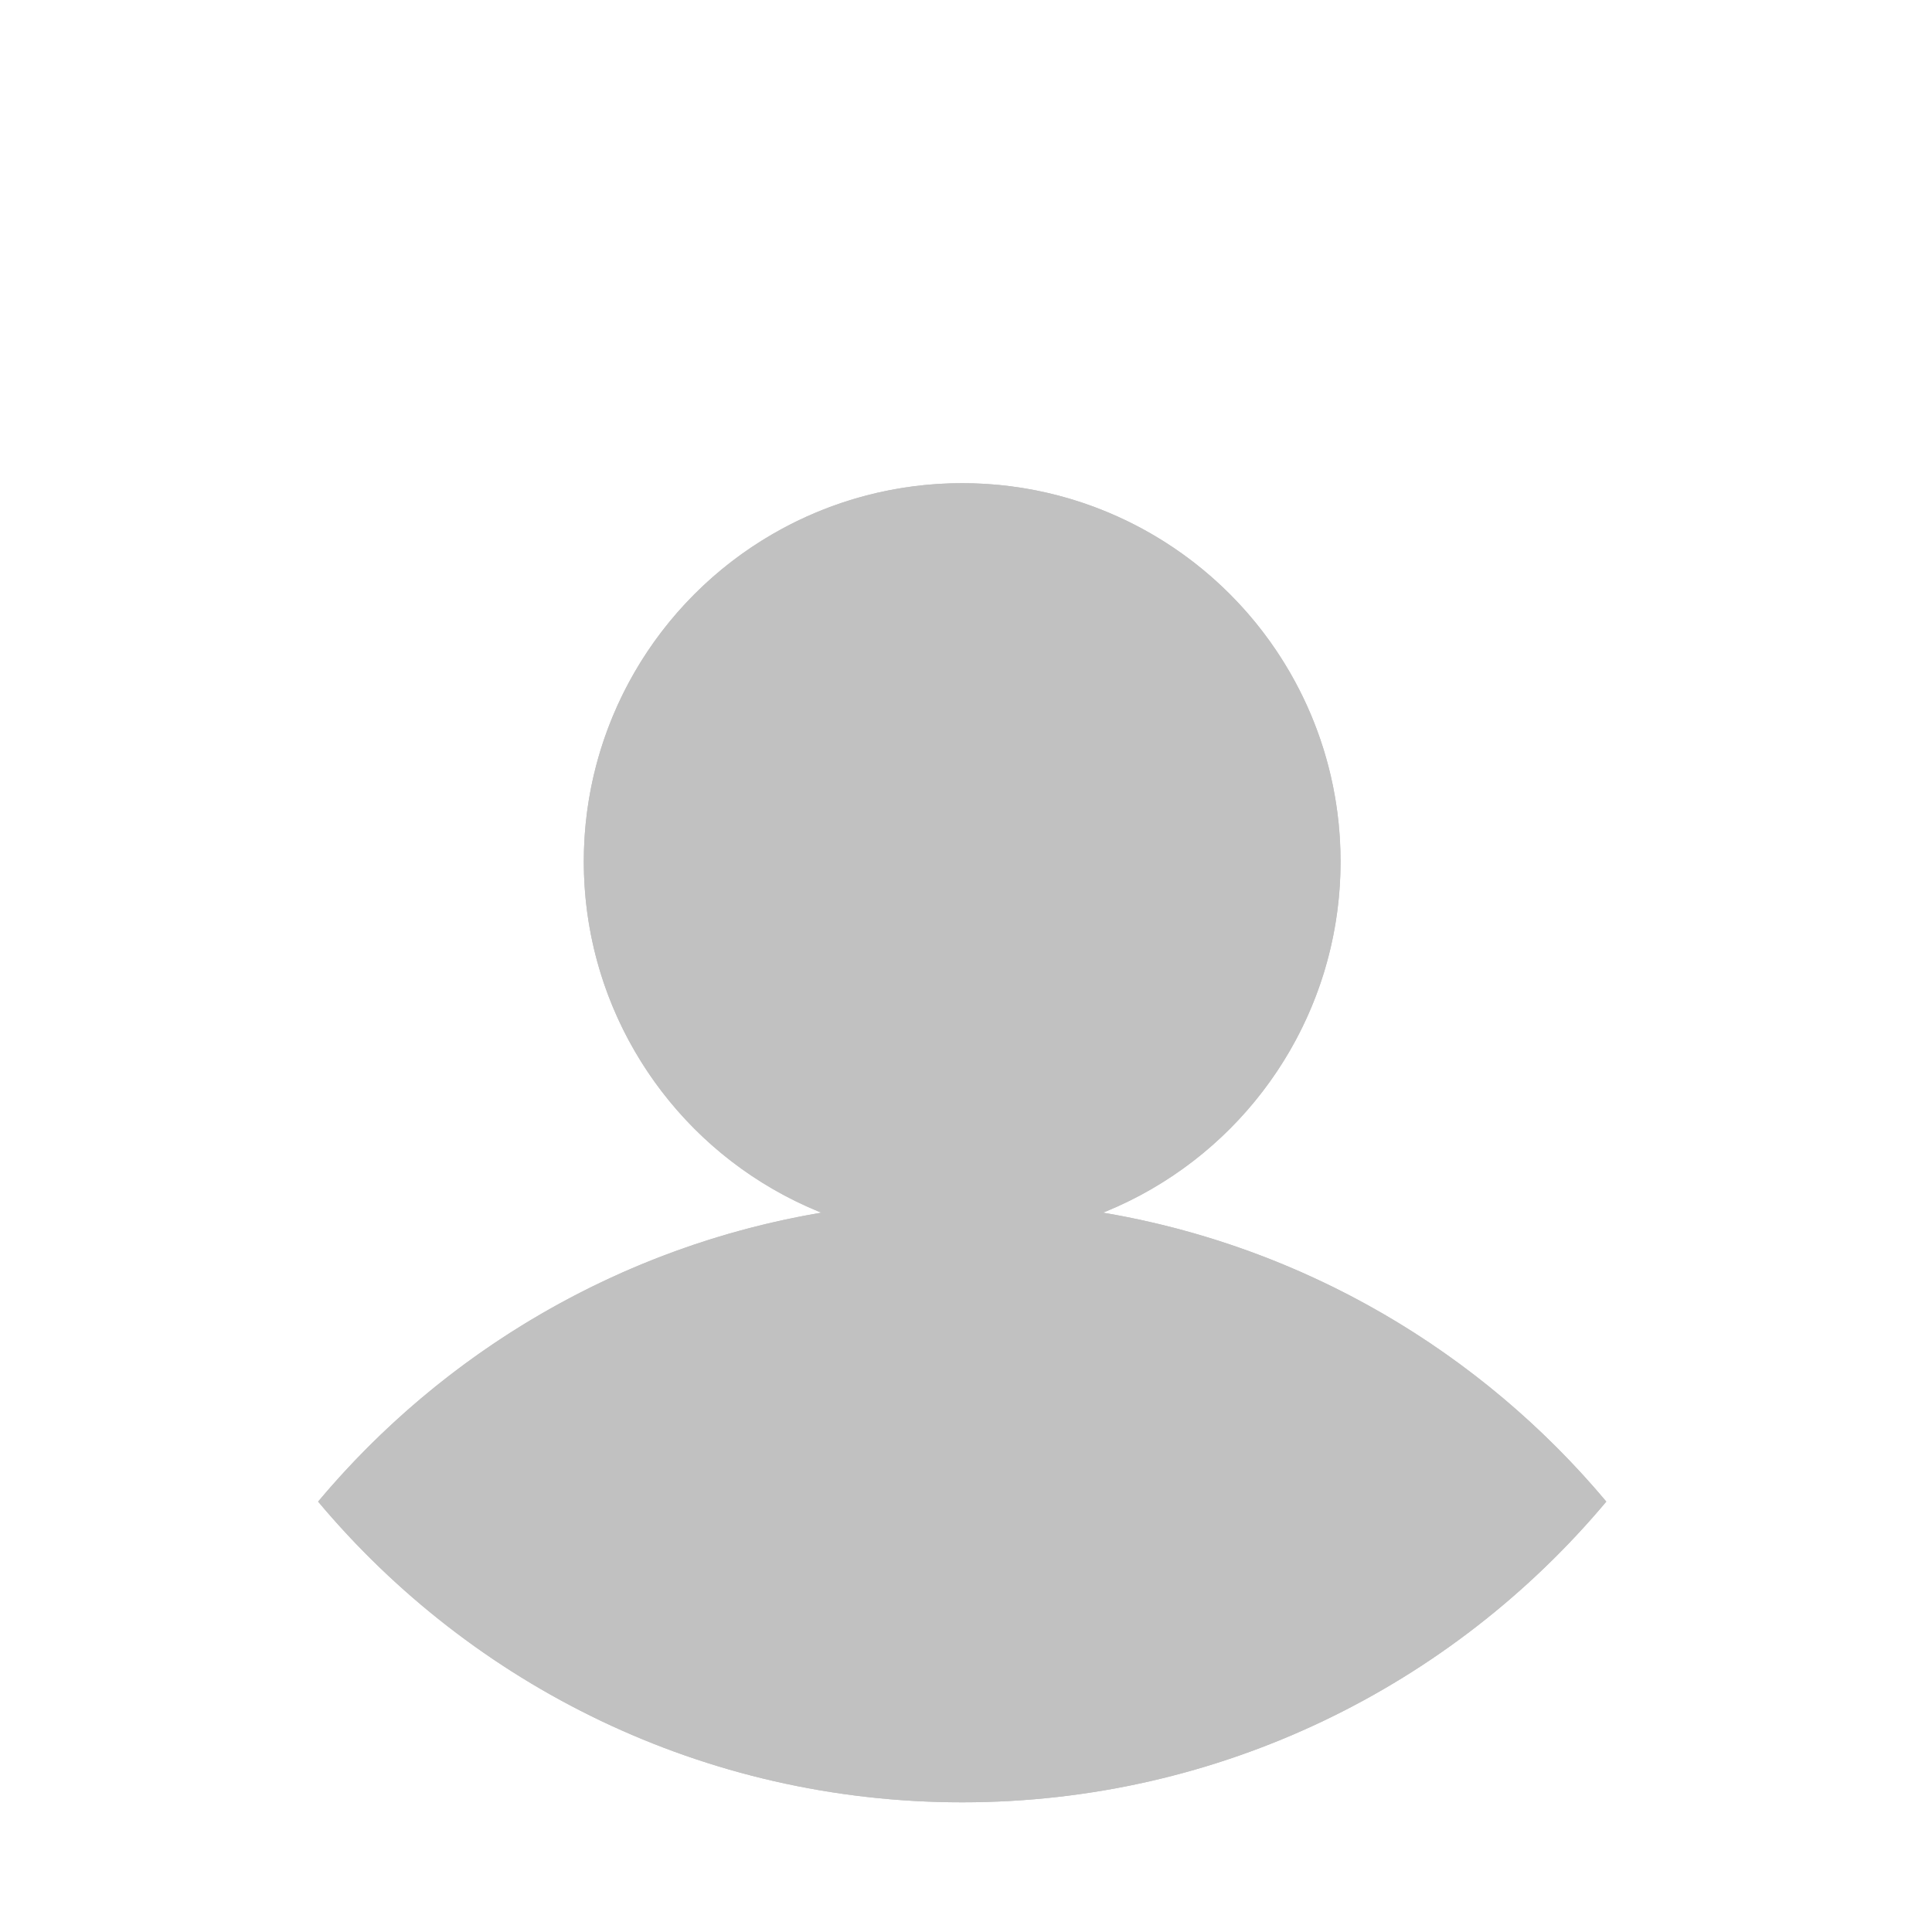 <svg xmlns="http://www.w3.org/2000/svg" xmlns:xlink="http://www.w3.org/1999/xlink" version="1.1" width="256" height="256" viewBox="0 0 256 256" xml:space="preserve">

<defs>
</defs>
<g style="stroke: none; stroke-width: 0; stroke-dasharray: none; stroke-linecap: butt; stroke-linejoin: miter; stroke-miterlimit: 10; fill: none; fill-rule: nonzero; opacity: 1;" transform="translate(13.647 13.647) scale(2.53 2.53)" >
	<circle cx="44.997" cy="39.727" r="19.817" style="stroke: none; stroke-width: 1; stroke-dasharray: none; stroke-linecap: butt; stroke-linejoin: miter; stroke-miterlimit: 10; fill: #C1C1C1; fill-rule: nonzero; opacity: 1;" transform="  matrix(1 0 0 1 0 0) "/>
	<path d="M 11.266 73.25 C 19.337 63.622 31.454 57.5 45 57.5 c 13.546 0 25.663 6.122 33.734 15.75 l 0 0 C 70.663 82.878 58.547 89 45 89 C 31.454 89 19.337 82.878 11.266 73.25 L 11.266 73.25 z" style="stroke: none; stroke-width: 1; stroke-dasharray: none; stroke-linecap: butt; stroke-linejoin: miter; stroke-miterlimit: 10; fill: #C1C1C1; fill-rule: nonzero; opacity: 1;" transform=" matrix(1 0 0 1 0 0) " stroke-linecap="round" />
	<path d="M 78.734 73.25 c -6.576 -7.844 -15.837 -13.358 -26.368 -15.133 c 7.294 -2.925 12.451 -10.048 12.451 -18.387 c 0 -10.945 -8.873 -19.817 -19.817 -19.817 S 25.183 28.785 25.183 39.73 c 0 8.339 5.157 15.462 12.451 18.387 c -10.531 1.775 -19.793 7.29 -26.368 15.133 v 0 C 19.337 82.878 31.454 89 45 89 C 58.547 89 70.663 82.878 78.734 73.25 L 78.734 73.25 z" style="stroke: none; stroke-width: 1; stroke-dasharray: none; stroke-linecap: butt; stroke-linejoin: miter; stroke-miterlimit: 10; fill: #C1C1C1; fill-rule: nonzero; opacity: 1;" transform=" matrix(1 0 0 1 0 0) " stroke-linecap="round" />
</g>
</svg>